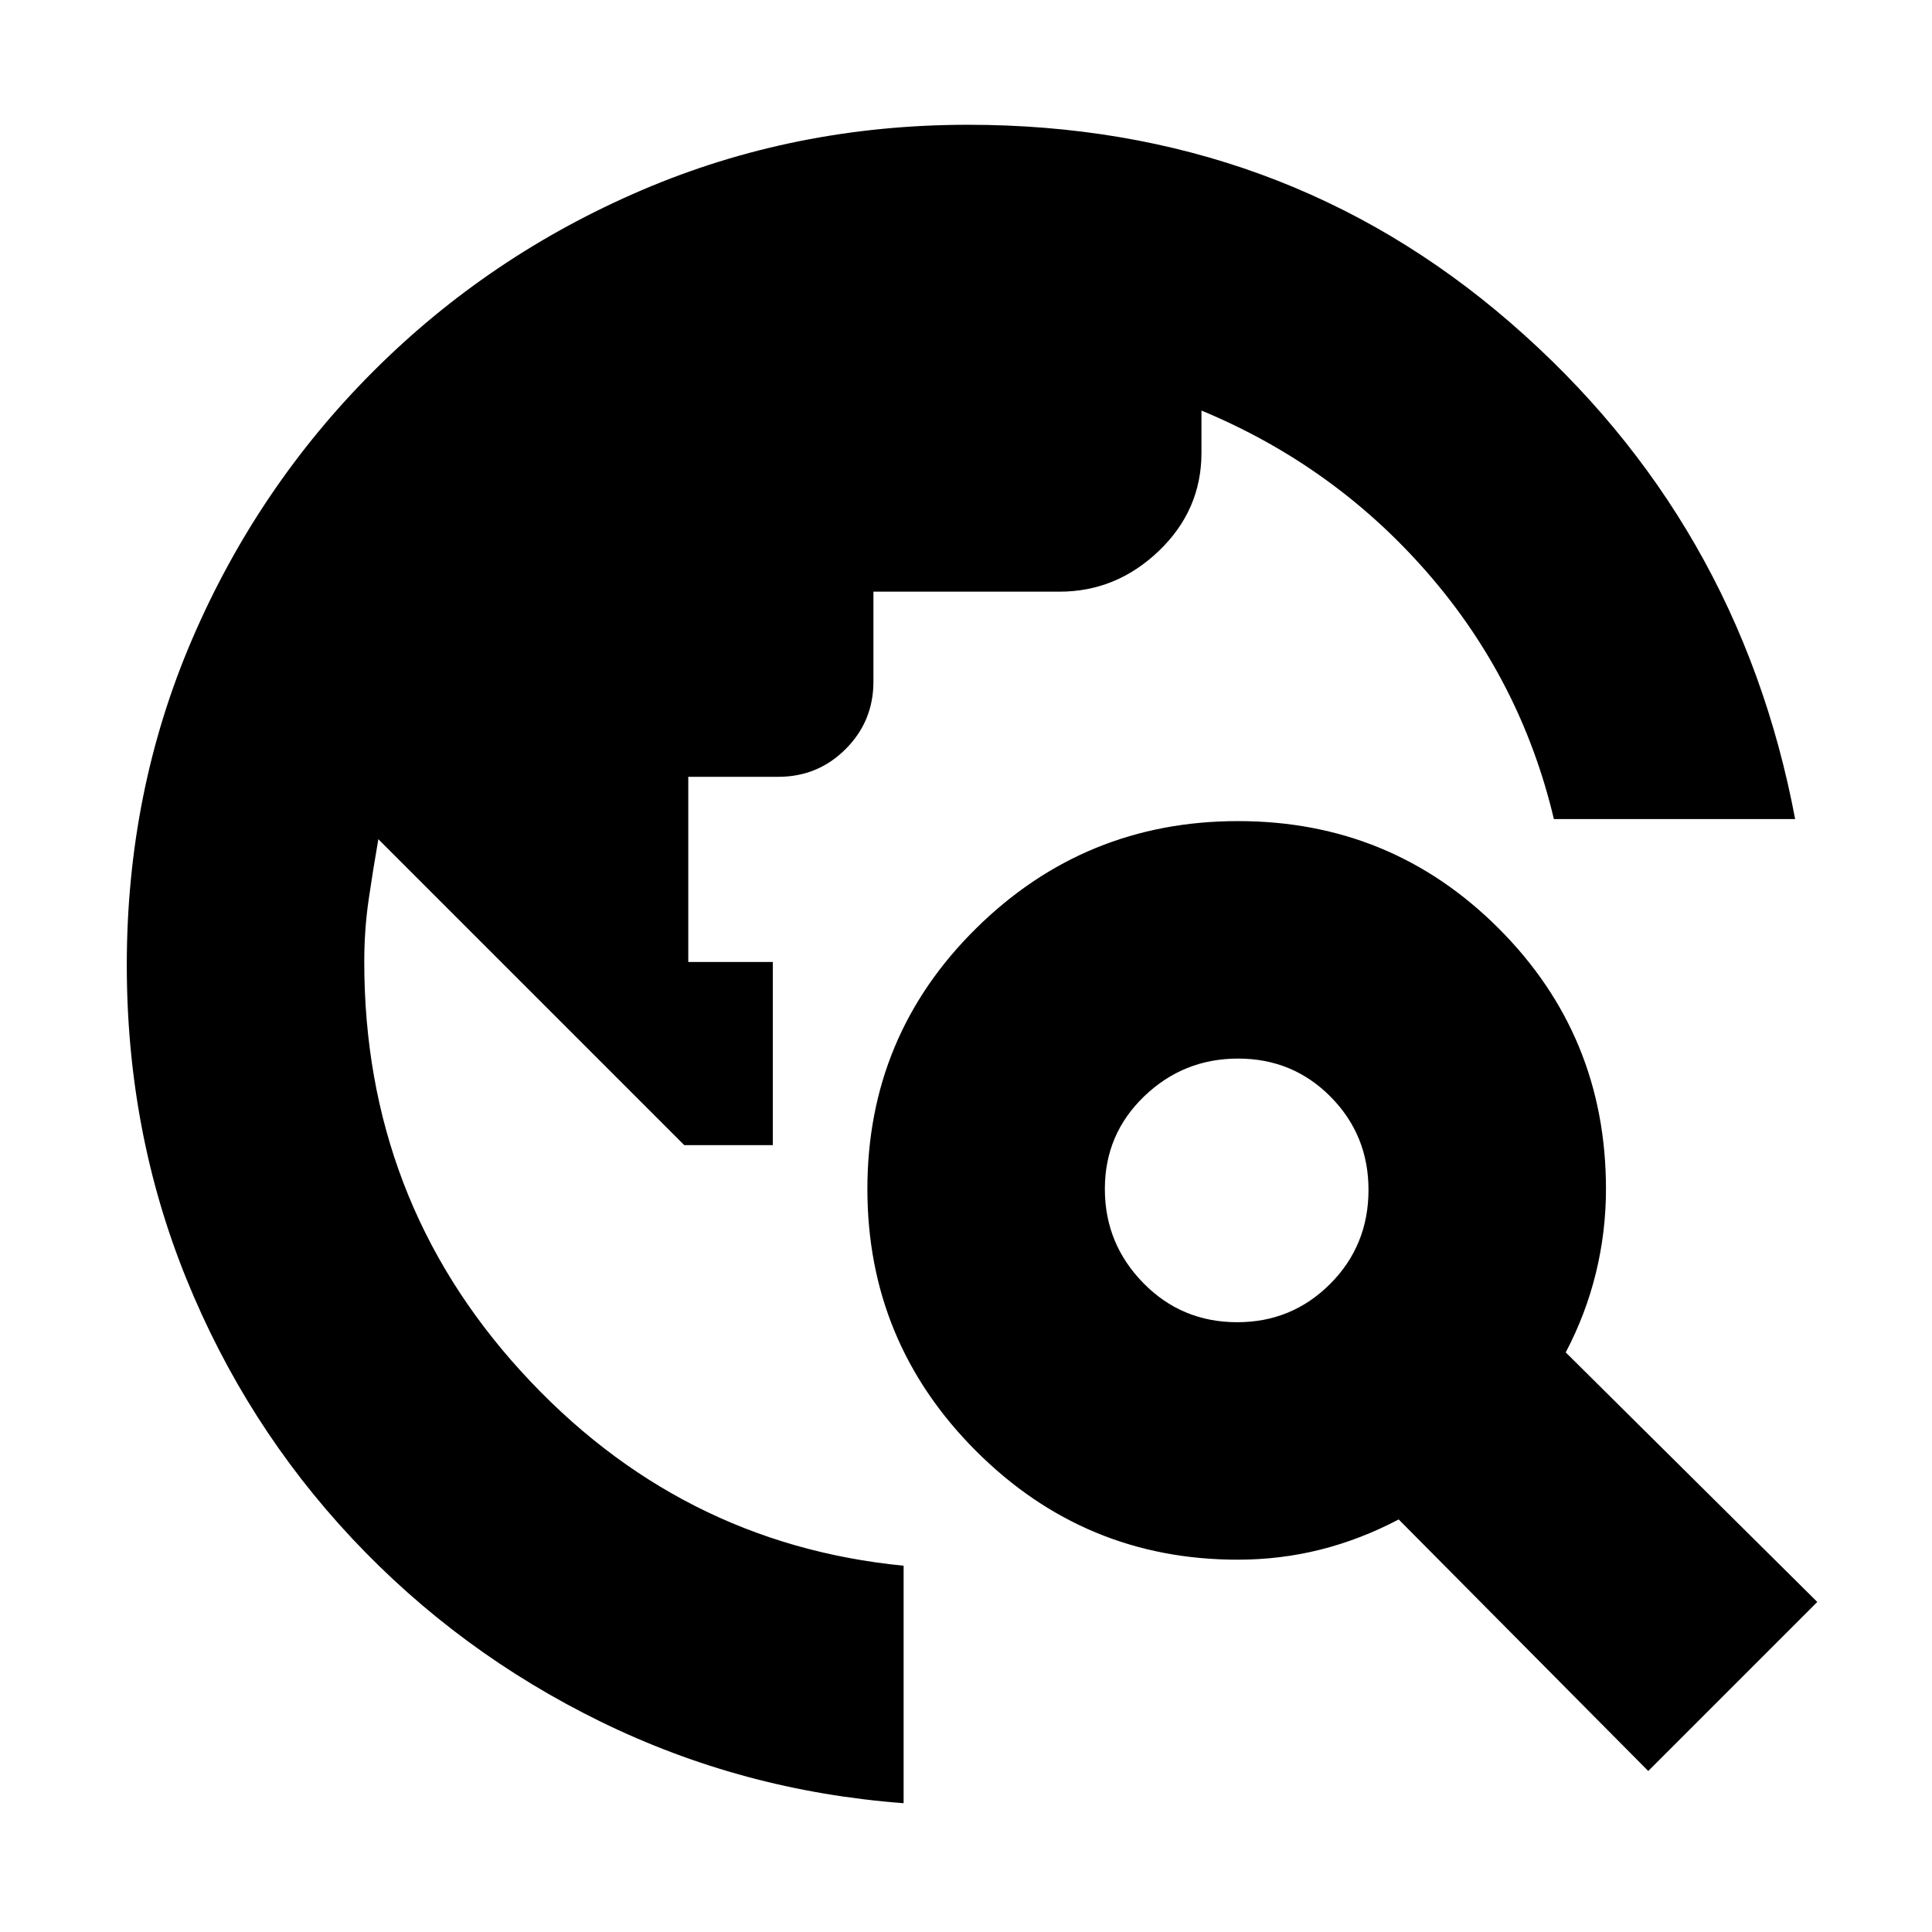 <svg xmlns="http://www.w3.org/2000/svg" height="20" viewBox="0 -960 960 960" width="20"><path d="M449-64q-80-6-150.5-40.5t-123.5-91Q122-252 92.5-324.827 63-397.655 63-480.458q0-86.428 32.5-161.985Q128-718 185.5-775.5q57.5-57.5 133.369-90T481-898q156 0 269.506 98.341Q864.012-701.318 892-553H772.119q-16.319-68.963-62.735-122.283Q662.968-728.604 597-756v21q0 28.463-21.15 48.731Q554.7-666 526.46-666H434v44.701q0 19.699-13.8 33.499T386.701-574H342v92h42v91h-44L188-543q-2.625 15-4.812 30Q181-498 181-482q0 118 78 203.5T449-182v118Zm370-16L695-205q-19 10-38.9 15t-41.1 5q-76 0-130-54t-54-130.176q0-76.177 54-129.5Q539-552 615.176-552q76.177 0 129.501 53.324Q798-445.351 798-369.174q0 21.174-5 41.674T778-288l125 124-84 84ZM614.775-303q27.205 0 46.215-19.075 19.01-19.074 19.01-46.7 0-27.205-18.789-46.215-18.789-19.01-46-19.01T568.5-415.211q-19.5 18.788-19.5 46Q549-342 568.075-322.5q19.074 19.5 46.7 19.5Z"/></svg>